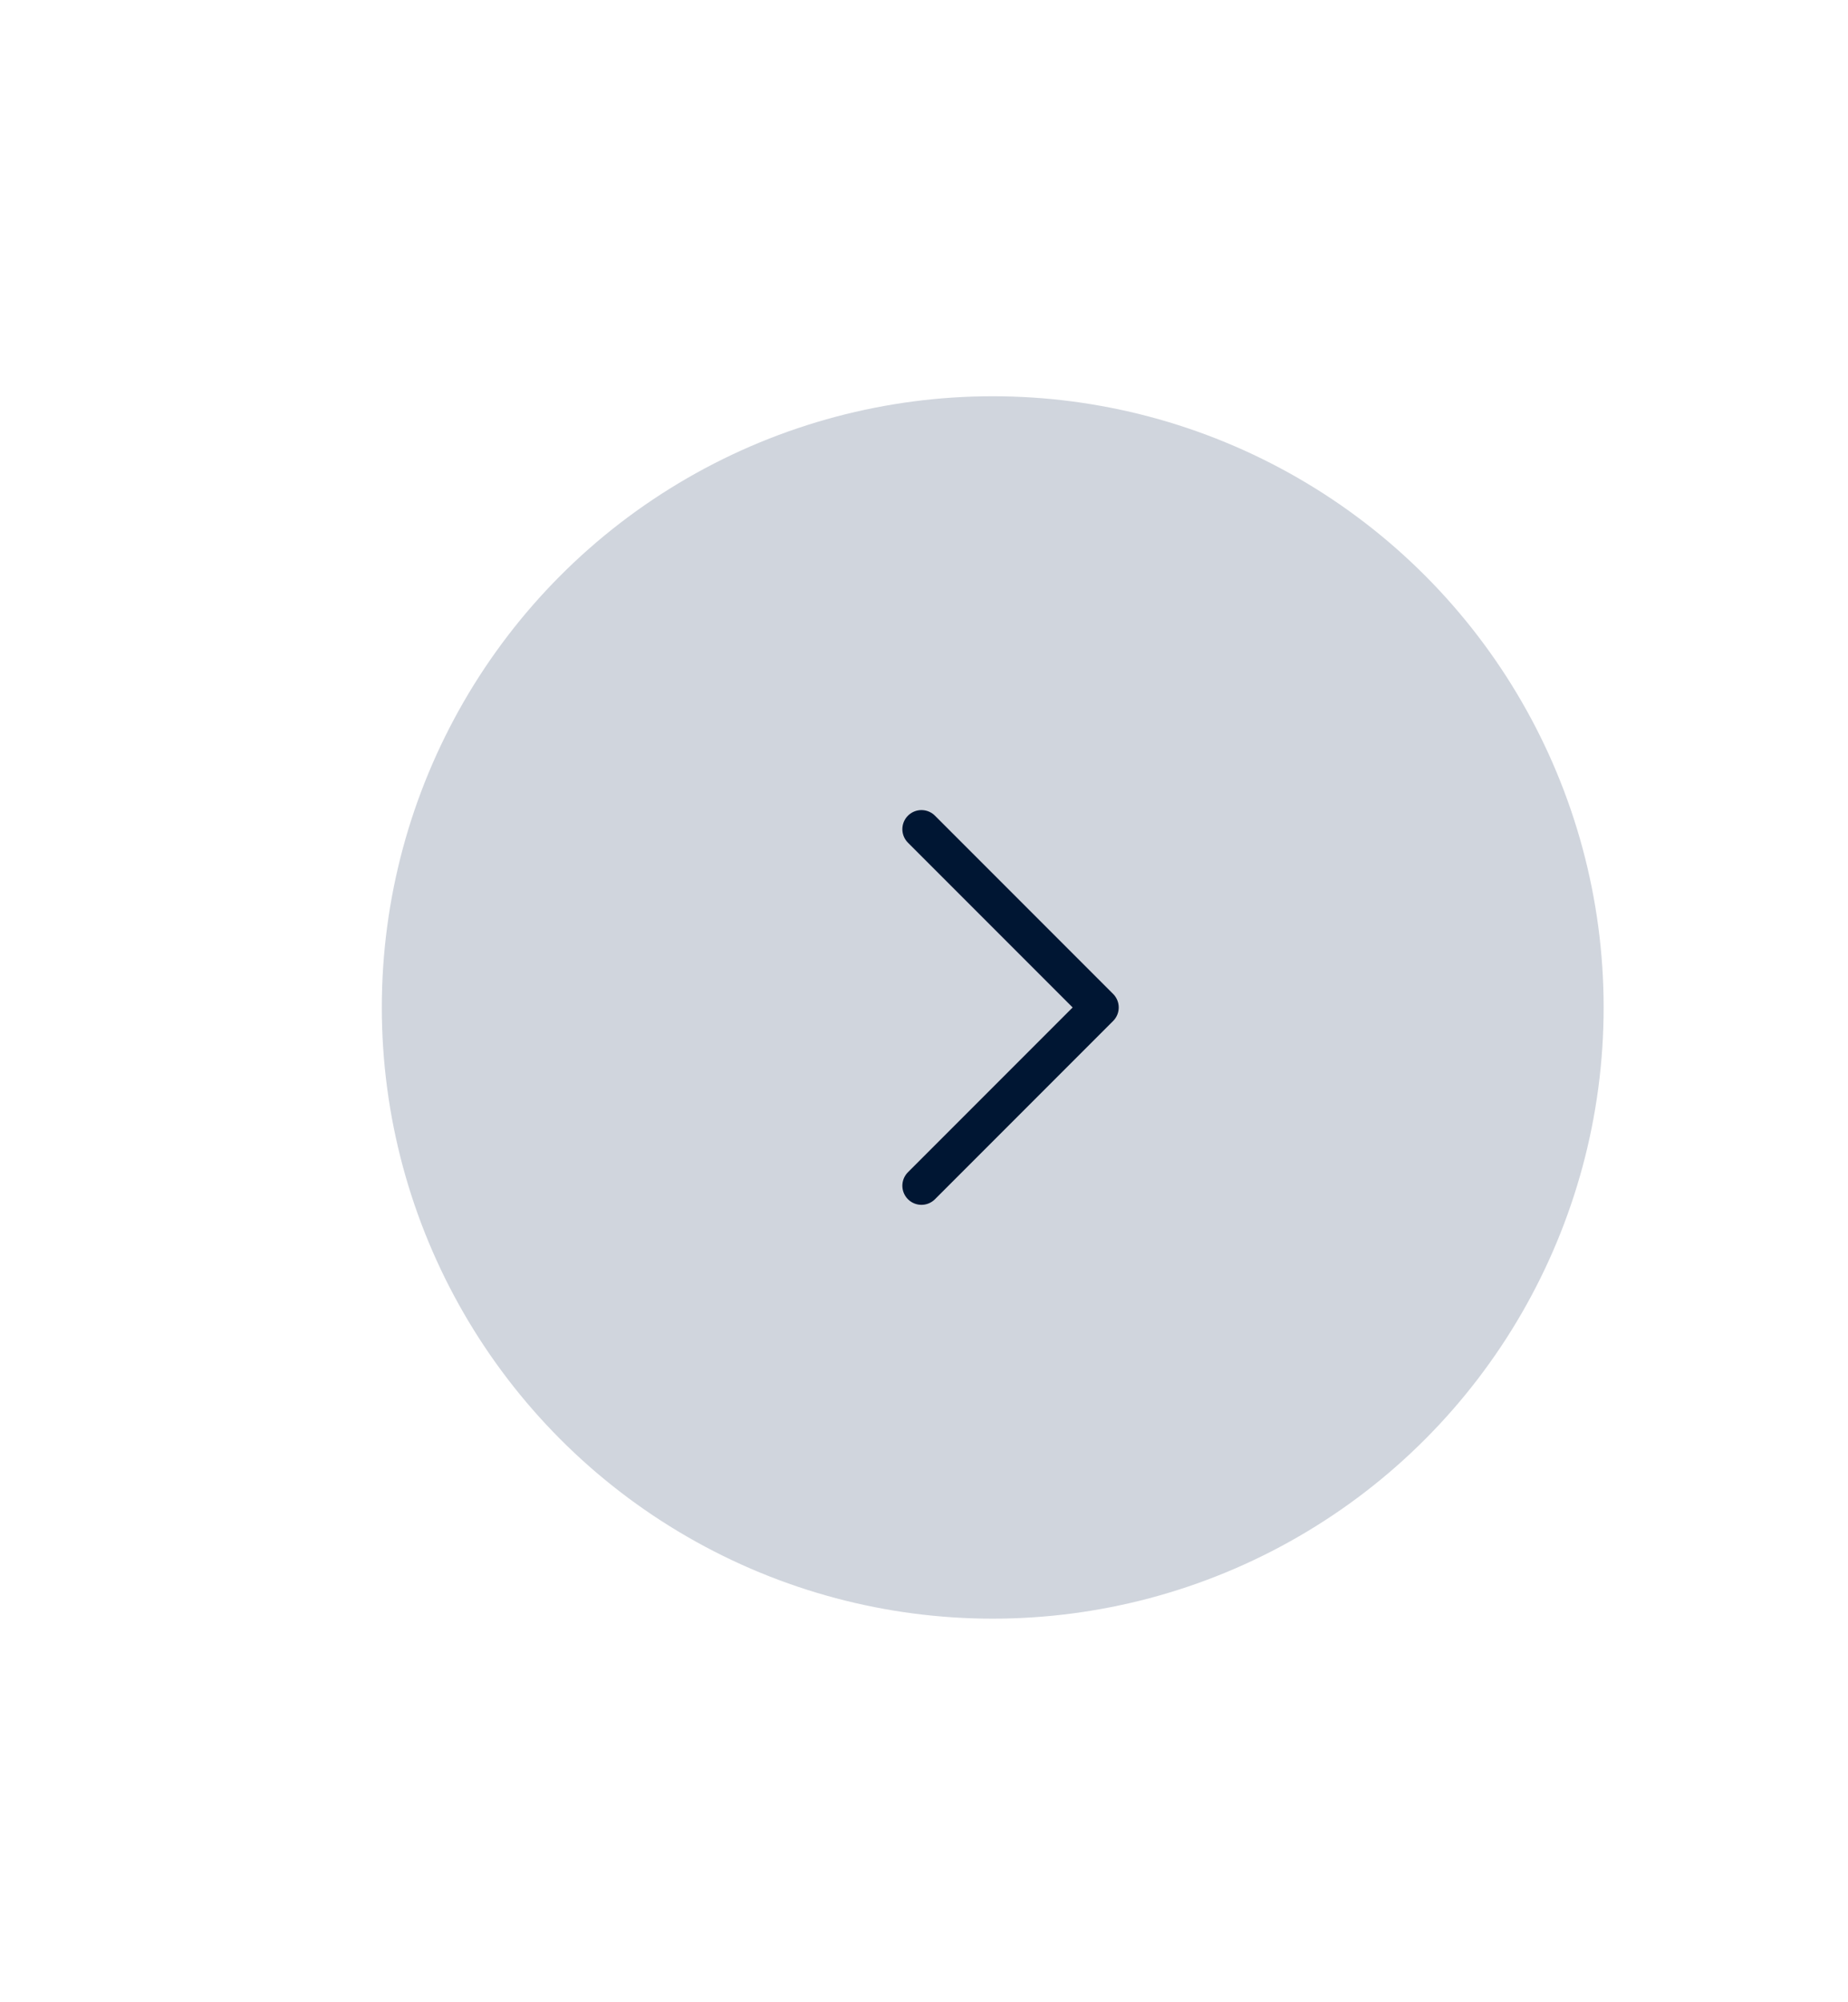 <svg width="121" height="131" viewBox="0 0 121 131" fill="none" xmlns="http://www.w3.org/2000/svg">
<g filter="url(#filter0_d_6800_3064)">
<circle cx="65" cy="57.932" r="40" fill="#D0D5DD"/>
<path d="M60.333 69.599L72 57.932L60.333 46.265" stroke="#001633" stroke-width="2.5" stroke-linecap="round" stroke-linejoin="round"/>
</g>
<defs>
<filter id="filter0_d_6800_3064" x="0" y="0.932" width="130" height="130" filterUnits="userSpaceOnUse" color-interpolation-filters="sRGB">
<feFlood flood-opacity="0" result="BackgroundImageFix"/>
<feColorMatrix in="SourceAlpha" type="matrix" values="0 0 0 0 0 0 0 0 0 0 0 0 0 0 0 0 0 0 127 0" result="hardAlpha"/>
<feOffset dy="8"/>
<feGaussianBlur stdDeviation="12.5"/>
<feComposite in2="hardAlpha" operator="out"/>
<feColorMatrix type="matrix" values="0 0 0 0 0 0 0 0 0 0 0 0 0 0 0 0 0 0 0.1 0"/>
<feBlend mode="normal" in2="BackgroundImageFix" result="effect1_dropShadow_6800_3064"/>
<feBlend mode="normal" in="SourceGraphic" in2="effect1_dropShadow_6800_3064" result="shape"/>
</filter>
</defs>
</svg>
